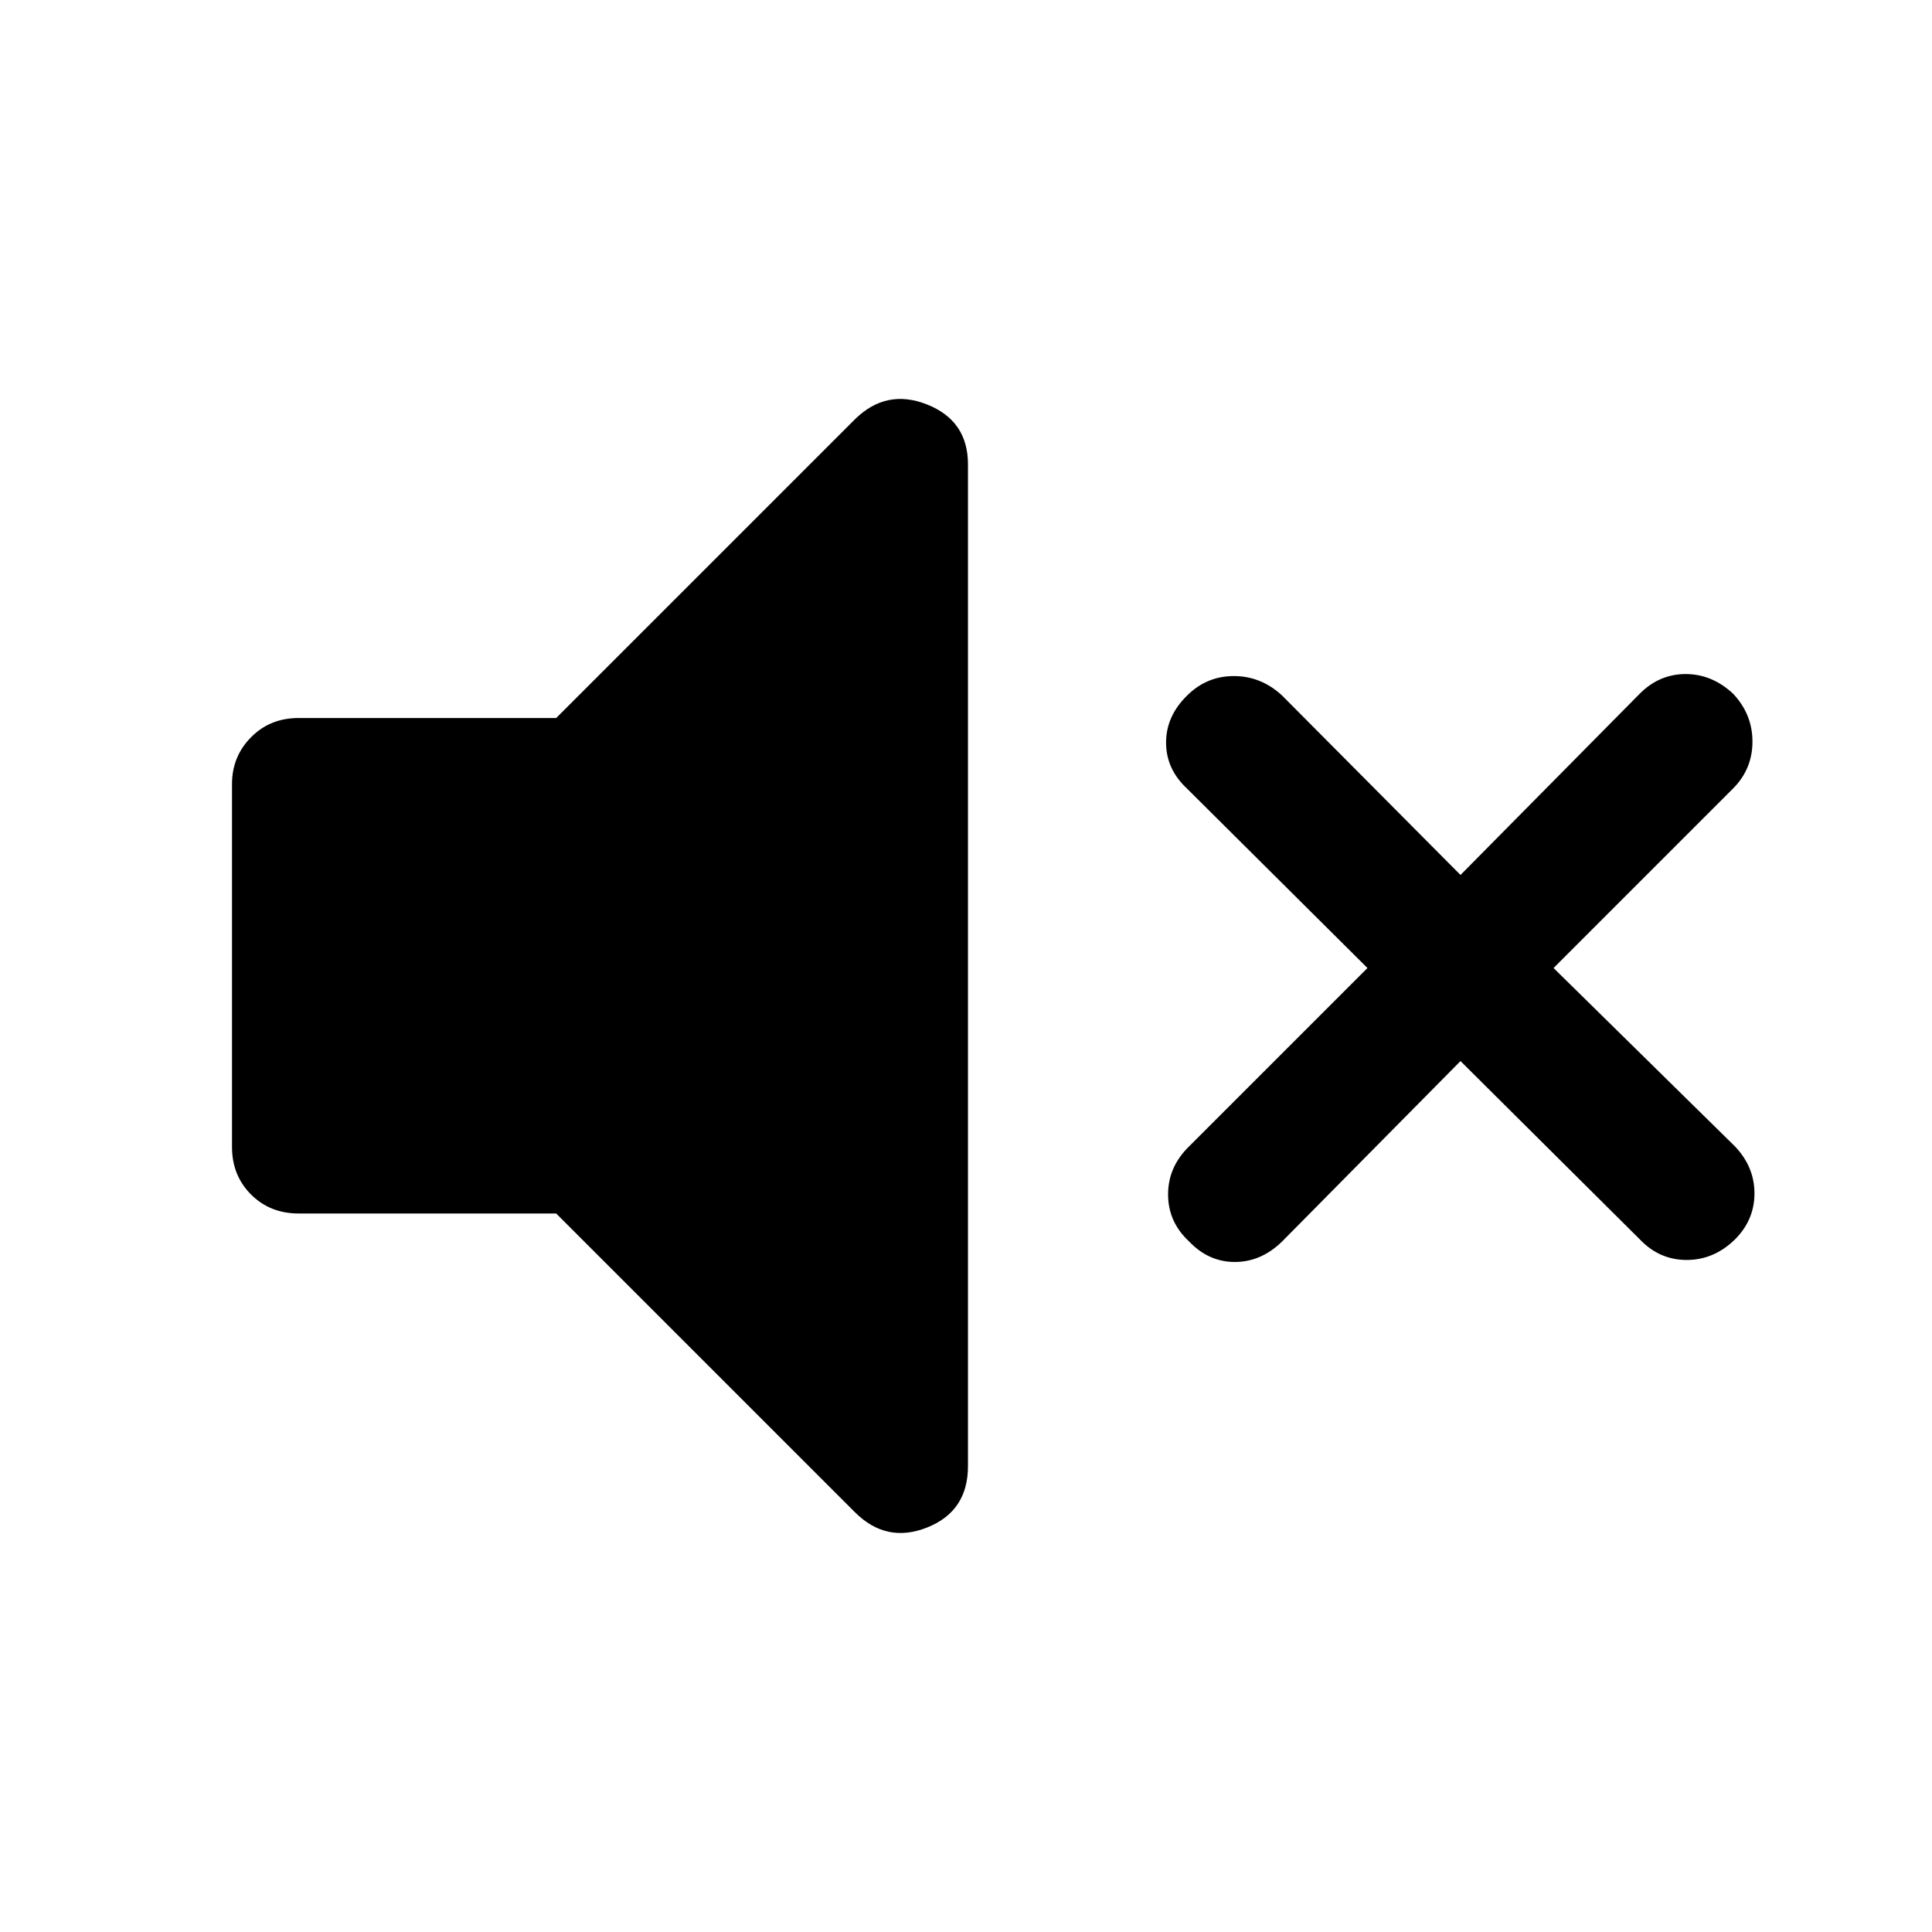 <svg xmlns="http://www.w3.org/2000/svg" height="48" viewBox="0 -960 960 960" width="48"><path d="m725.718-432.761-88.631 89.631q-10.435 10.195-23.489 10.195t-22.75-10.195q-10.435-9.696-10.435-23.37 0-13.674 10.435-23.87l88.63-88.63-89.63-89.13q-10.435-9.696-10.435-22.87 0-13.174 10.435-23.37 9.696-9.695 23.25-9.695t23.989 9.695l88.631 89.131 89.13-90.131q9.696-9.695 22.75-9.695t23.489 9.695q9.696 10.196 9.696 23.87 0 13.674-9.696 23.37L771.957-479l90.13 88.63q9.696 10.196 9.696 23.37 0 13.174-9.696 22.87-10.435 10.195-23.989 10.195t-23.25-10.195l-89.13-88.631Zm-449.349 75.739H148.348q-14.174 0-23.62-9.445-9.446-9.446-9.446-23.62v-180.326q0-13.674 9.446-23.239 9.446-9.566 23.62-9.566h128.021l148.435-148.434q15.652-15.413 35.913-7.337 20.261 8.076 20.261 29.706v497.827q0 22.369-20.261 30.445t-35.913-7.576L276.369-357.022Z"/></svg>